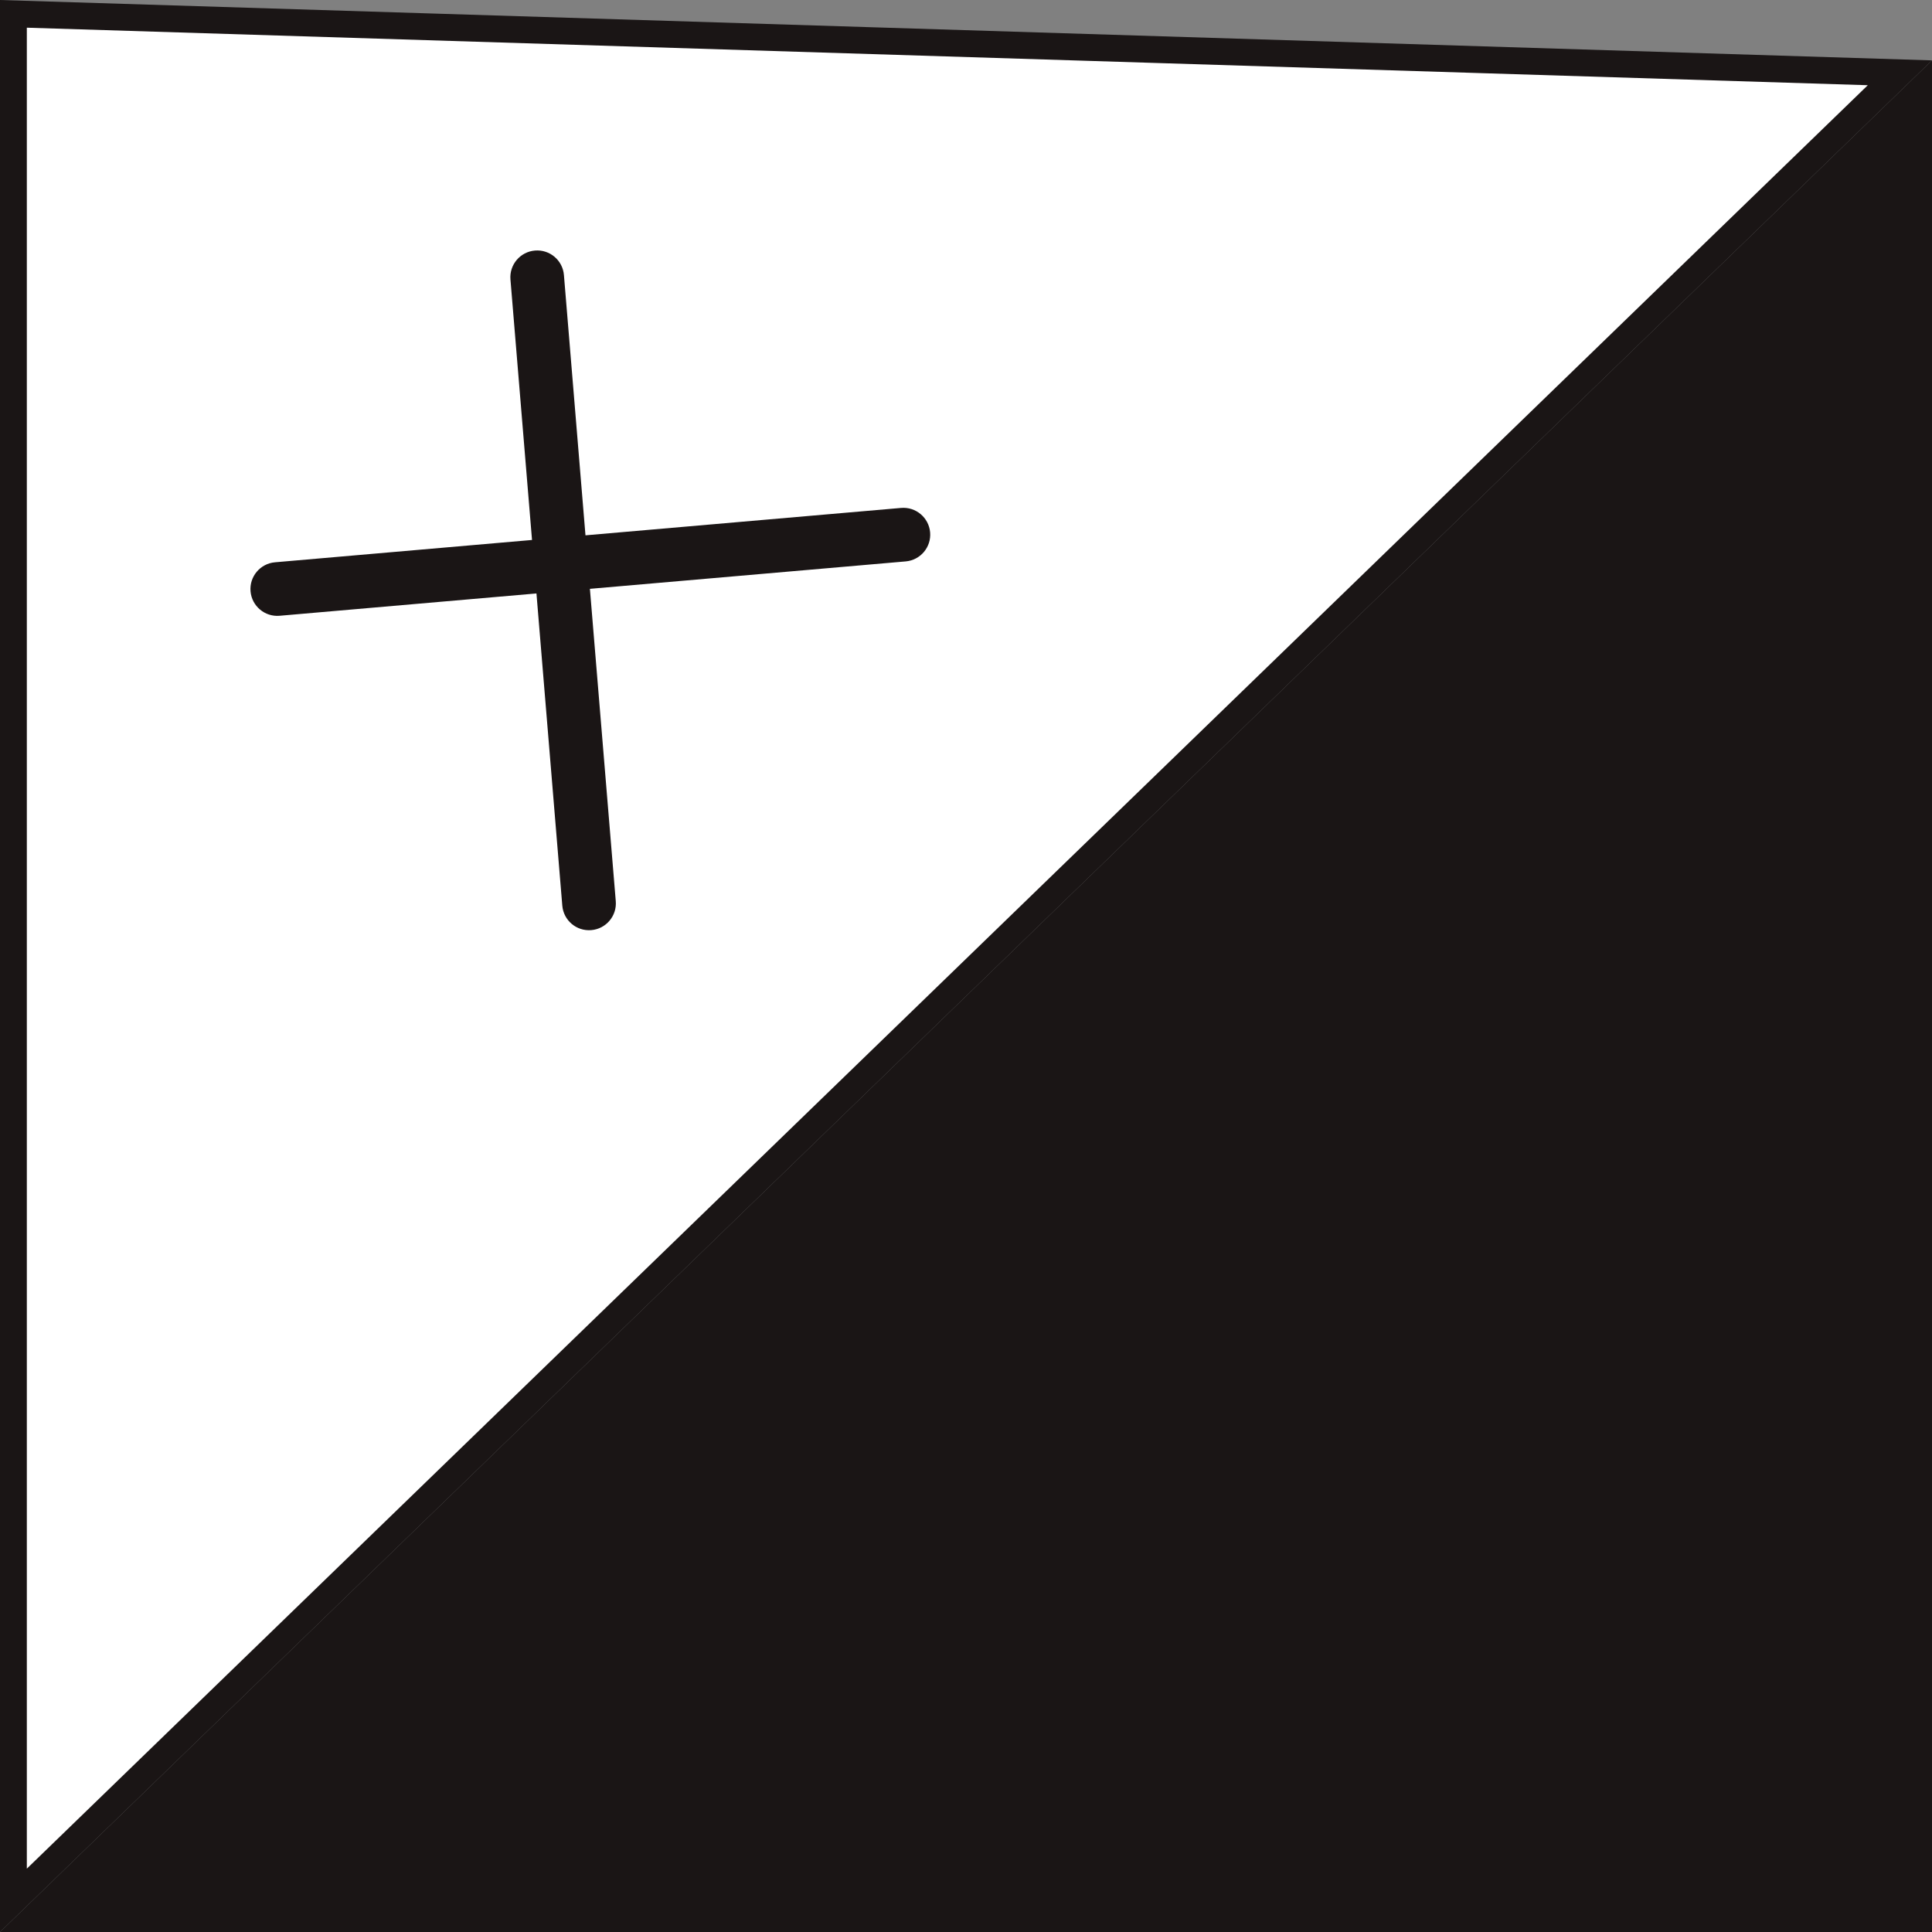 <svg width="72" height="72" viewBox="0 0 72 72" fill="none" xmlns="http://www.w3.org/2000/svg">
<rect x="0" y="0" width="72" height="72" fill="#808080" stroke="none"/>
<path d="M7.62939e-06 72L72 72L72 2.25L7.62939e-06 72Z" fill="#1A1515"/>
<path d="M0.5 70.82V0.516L70.804 2.713L0.5 70.82Z" fill="white" stroke="#1A1515"/>
<path fill-rule="evenodd" clip-rule="evenodd" d="M20.955 33.749C21 34.3 21.483 34.709 22.034 34.663C22.584 34.618 22.994 34.135 22.948 33.584L21.984 21.944L33.753 20.922C34.303 20.874 34.711 20.389 34.663 19.839C34.615 19.289 34.13 18.881 33.58 18.929L21.819 19.95L21.016 10.251C20.971 9.7 20.487 9.291 19.937 9.337C19.387 9.382 18.977 9.866 19.023 10.416L19.827 20.123L10.247 20.955C9.697 21.003 9.289 21.488 9.337 22.038C9.385 22.588 9.87 22.995 10.42 22.948L19.992 22.116L20.955 33.749Z" fill="#1A1515"/>
</svg>
